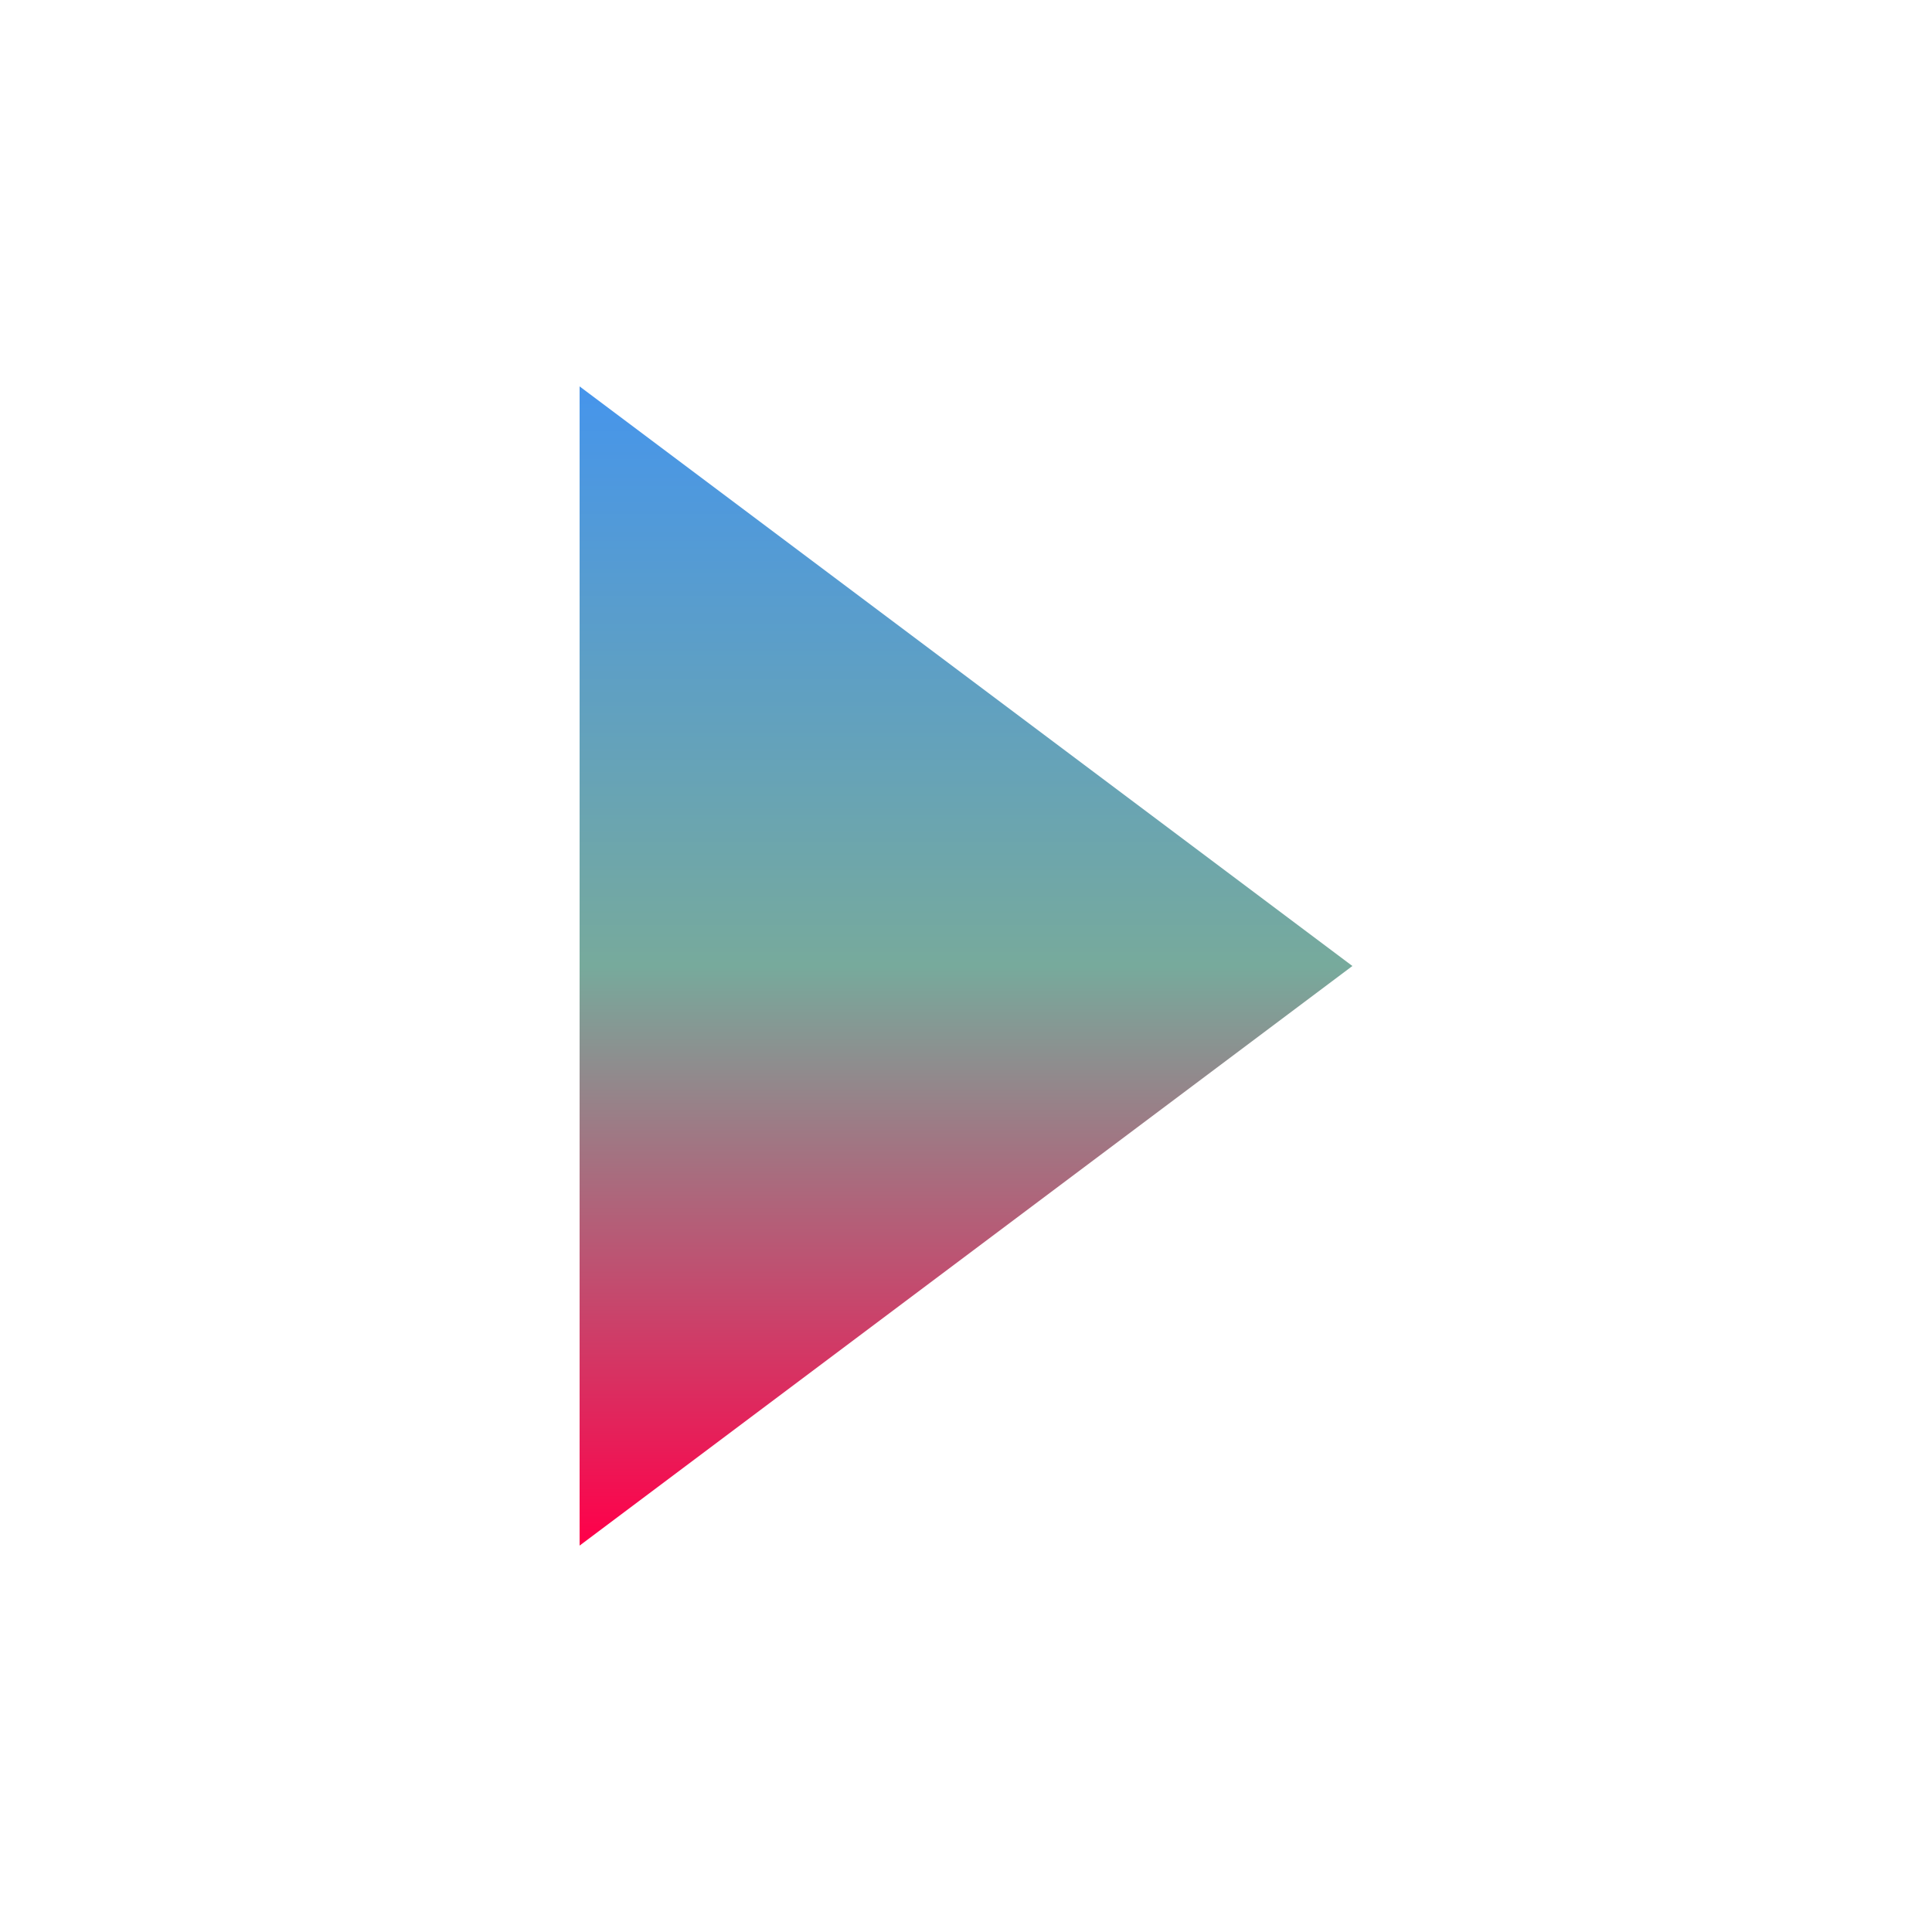 <svg xmlns="http://www.w3.org/2000/svg" width="100" height="100" viewBox="0 0 100 100">
    <defs>
        <linearGradient id="grad" gradientTransform="rotate(90)">
            <stop offset="0%" stop-color="#4695eb"/>
            <stop offset="50%" stop-color="#77AA9C"/>
            <stop offset="100%" stop-color="#ff004a"/>
        </linearGradient>
    </defs>
    <polygon points="30,20 70,50 30,80" fill="url(#grad)"/>
</svg>